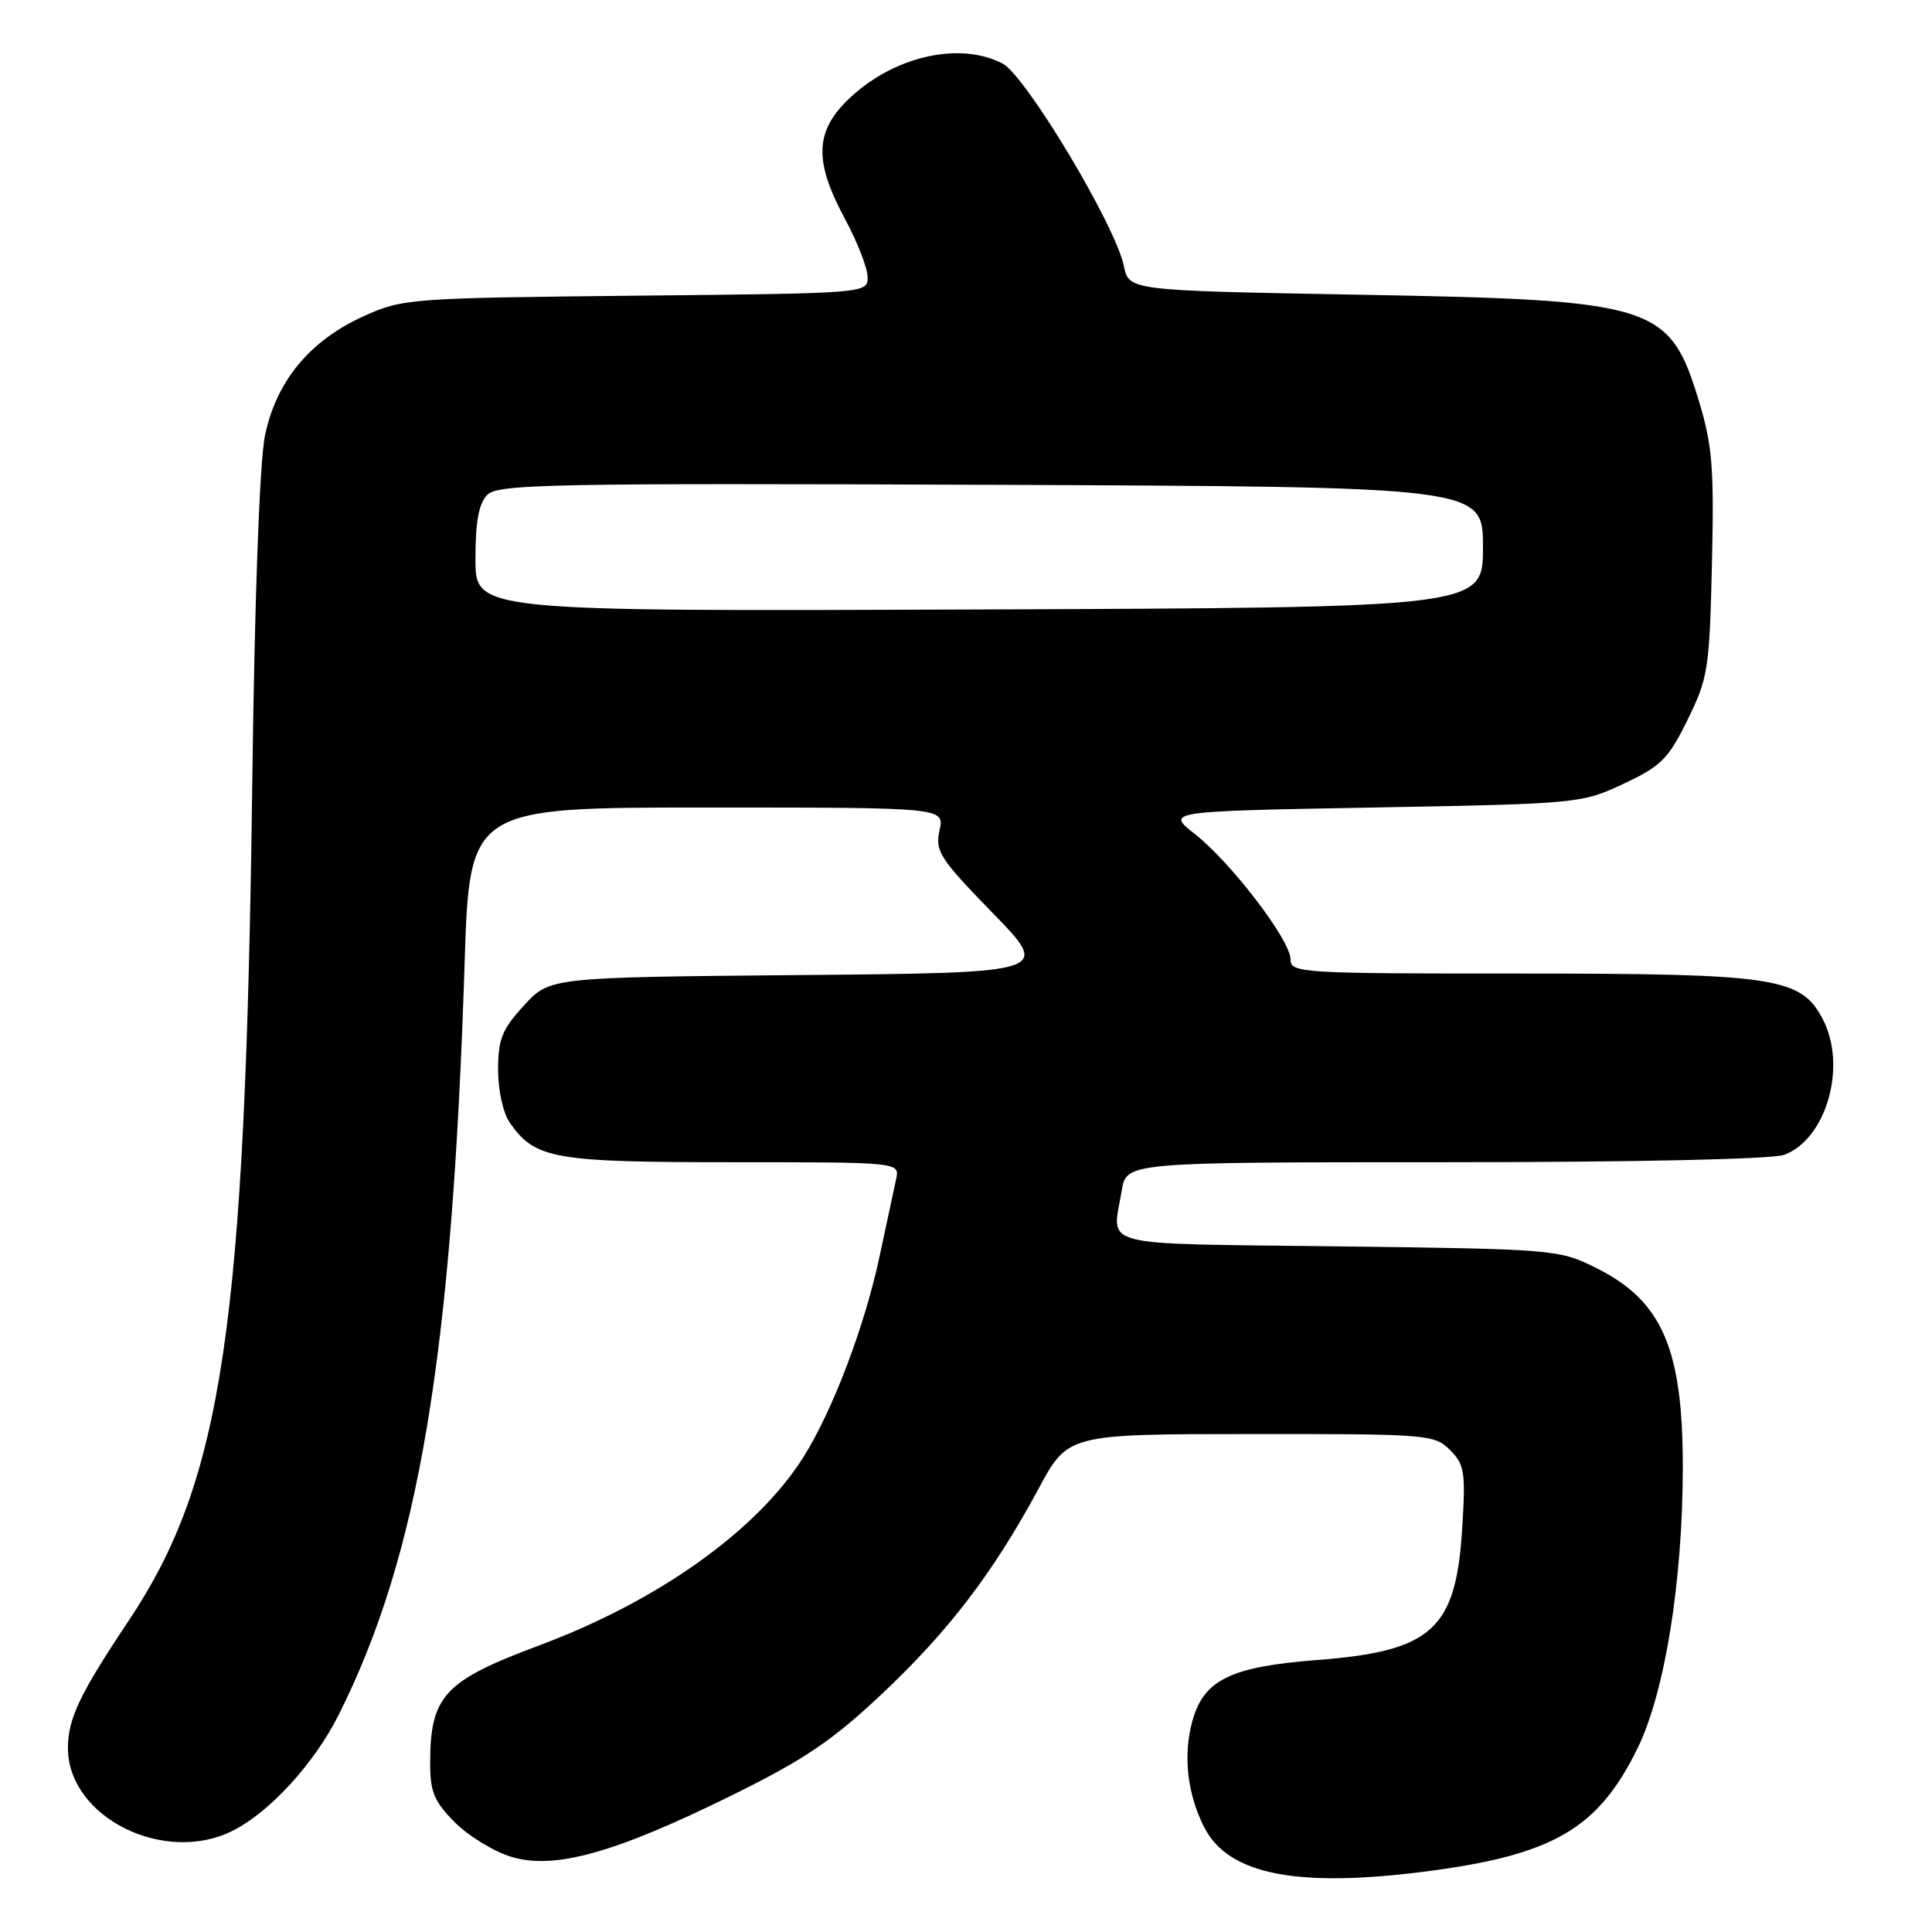<?xml version="1.0" encoding="UTF-8" standalone="no"?>
<!DOCTYPE svg PUBLIC "-//W3C//DTD SVG 1.1//EN" "http://www.w3.org/Graphics/SVG/1.1/DTD/svg11.dtd" >
<svg xmlns="http://www.w3.org/2000/svg" xmlns:xlink="http://www.w3.org/1999/xlink" version="1.1" viewBox="0 0 256 256">
 <g >
 <path fill="currentColor"
d=" M 189.00 247.97 C 205.81 245.79 211.76 242.32 216.98 231.66 C 220.59 224.31 222.96 209.61 222.98 194.50 C 223.00 178.71 220.25 172.37 211.50 168.01 C 206.58 165.56 206.06 165.51 177.25 165.15 C 144.76 164.74 147.37 165.42 148.64 157.75 C 149.26 154.00 149.26 154.00 191.57 154.00 C 216.63 154.00 234.92 153.60 236.43 153.02 C 242.02 150.90 244.76 141.29 241.54 135.07 C 238.66 129.51 235.28 129.00 201.48 129.00 C 172.20 129.00 171.00 128.93 171.00 127.10 C 171.00 124.59 163.13 114.29 158.31 110.50 C 154.50 107.50 154.50 107.50 182.00 107.00 C 209.12 106.51 209.58 106.46 215.12 103.86 C 220.10 101.53 221.07 100.56 223.62 95.36 C 226.33 89.85 226.52 88.63 226.84 74.73 C 227.14 62.02 226.90 59.02 225.12 53.16 C 221.22 40.32 219.39 39.75 180.04 39.05 C 149.58 38.50 149.58 38.50 148.92 35.25 C 147.82 29.87 135.91 10.01 132.83 8.41 C 127.27 5.54 118.83 7.35 112.93 12.68 C 107.96 17.18 107.72 21.12 111.96 29.00 C 113.59 32.02 114.94 35.48 114.96 36.68 C 115.00 38.87 115.00 38.87 84.25 39.18 C 54.30 39.49 53.36 39.56 48.21 41.89 C 41.02 45.14 36.58 50.53 35.10 57.77 C 34.40 61.26 33.74 79.18 33.43 103.50 C 32.51 175.88 29.52 196.12 16.98 214.86 C 10.58 224.44 9.00 227.75 9.00 231.61 C 9.00 240.83 21.88 247.22 30.98 242.51 C 35.86 239.99 41.66 233.61 44.85 227.28 C 55.47 206.13 59.90 179.80 61.56 127.75 C 62.22 107.00 62.22 107.00 93.69 107.00 C 125.16 107.00 125.16 107.00 124.49 110.03 C 123.89 112.79 124.49 113.74 131.54 120.98 C 139.25 128.90 139.25 128.90 106.05 129.20 C 72.84 129.50 72.84 129.50 69.42 133.24 C 66.52 136.40 66.00 137.70 66.00 141.76 C 66.00 144.49 66.67 147.52 67.56 148.78 C 70.91 153.57 73.36 154.00 97.07 154.00 C 119.23 154.00 119.23 154.00 118.74 156.25 C 118.47 157.49 117.48 162.10 116.54 166.50 C 114.58 175.73 110.31 186.97 106.44 193.10 C 100.32 202.80 87.21 212.14 71.51 218.00 C 58.83 222.73 57.00 224.70 57.00 233.67 C 57.00 237.46 57.54 238.74 60.30 241.50 C 62.11 243.31 65.48 245.36 67.78 246.05 C 73.49 247.76 81.46 245.54 96.91 237.92 C 106.54 233.18 110.24 230.68 116.83 224.48 C 125.70 216.14 131.64 208.35 137.61 197.27 C 141.50 190.03 141.50 190.03 165.75 190.02 C 189.18 190.00 190.07 190.07 192.13 192.13 C 194.07 194.07 194.22 195.04 193.74 202.64 C 192.91 215.92 189.73 218.79 174.54 219.96 C 162.98 220.85 159.46 222.60 157.96 228.17 C 156.74 232.67 157.35 237.84 159.60 242.19 C 162.81 248.40 171.90 250.18 189.00 247.97 Z  M 63.00 74.08 C 63.00 69.09 63.44 66.70 64.58 65.56 C 65.99 64.15 73.07 64.01 131.33 64.24 C 196.50 64.50 196.50 64.50 196.50 72.50 C 196.50 80.50 196.50 80.50 129.75 80.76 C 63.00 81.01 63.00 81.01 63.00 74.08 Z "/>
</g>
</svg>